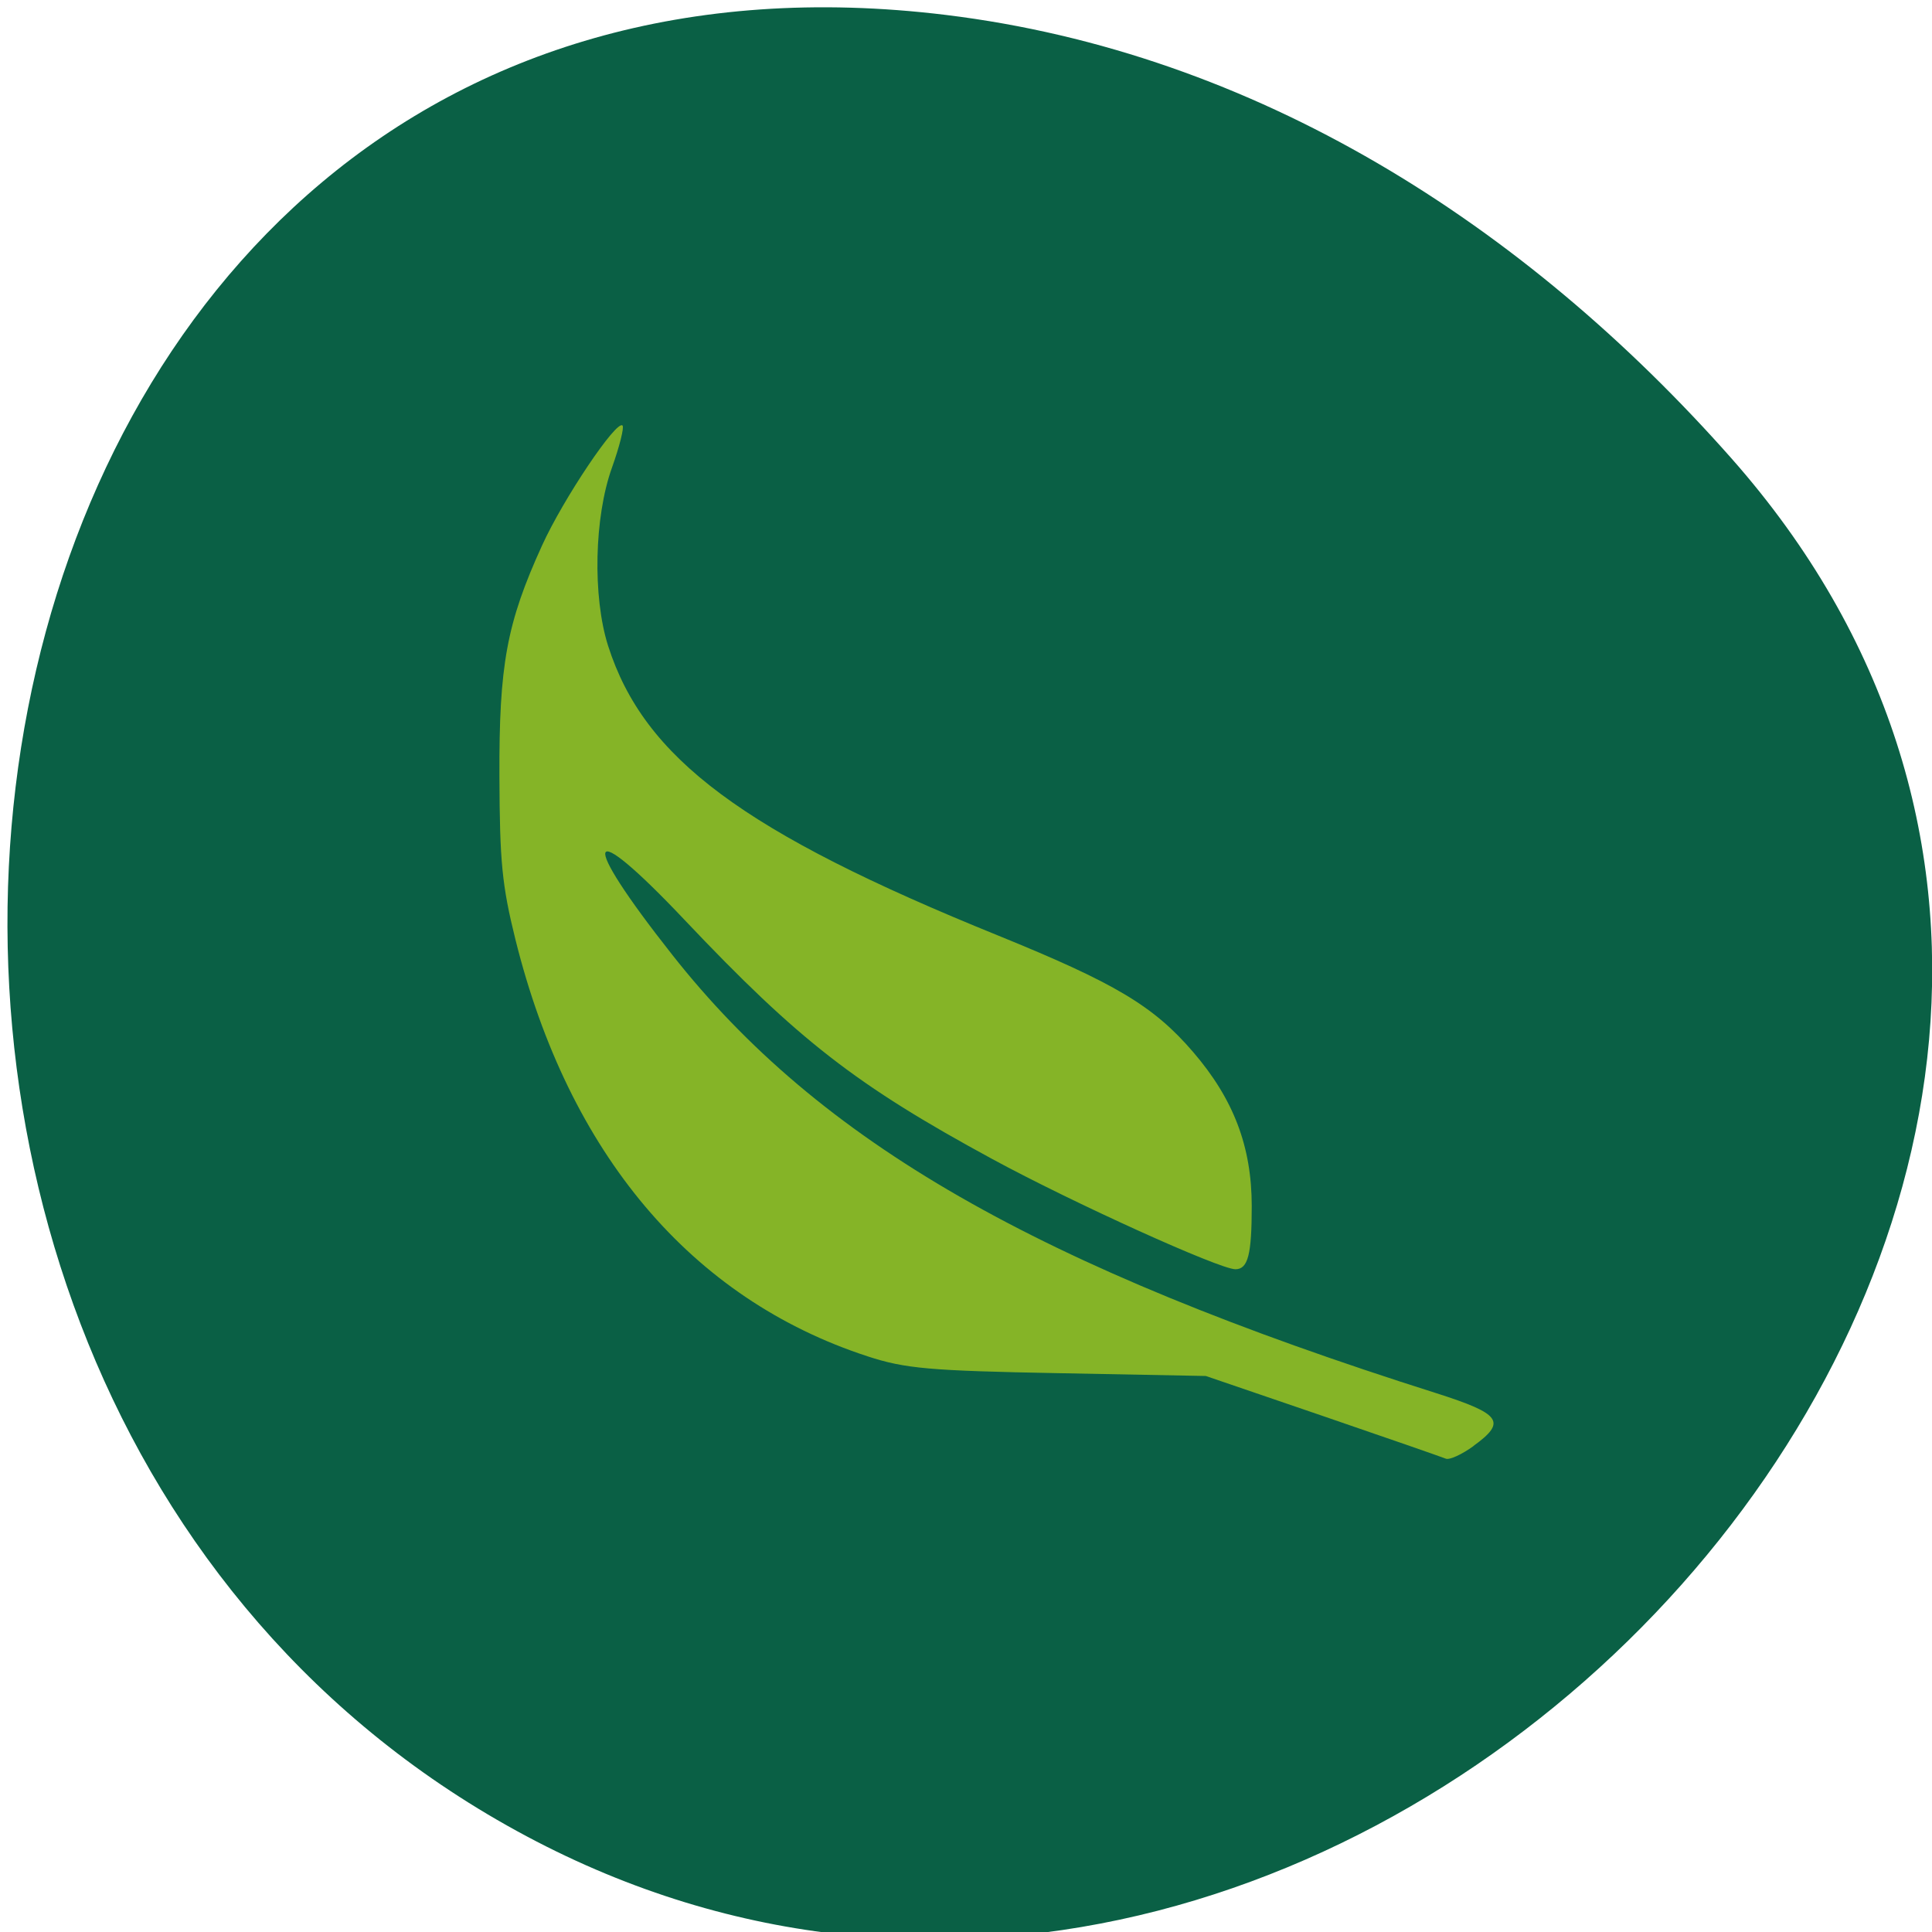 <svg xmlns="http://www.w3.org/2000/svg" viewBox="0 0 48 48"><path d="m 43.02 11.391 c 15.777 17.859 -9.109 45.34 -29.938 34.23 c -21.06 -11.234 -15.445 -48.41 10.418 -45.25 c 7.695 0.941 14.371 5.195 19.52 11.02" fill="#0a6045"/><path d="m 36.605 35.926 c 0.832 -0.602 0.695 -0.797 -0.922 -1.313 c -9.926 -3.145 -15.32 -6.242 -18.984 -10.895 c -2.352 -2.98 -2.172 -3.488 0.309 -0.863 c 2.836 2.996 4.258 4.102 7.645 5.941 c 1.992 1.082 5.645 2.738 6.04 2.738 c 0.313 0 0.406 -0.363 0.406 -1.566 c 0 -1.48 -0.449 -2.66 -1.457 -3.832 c -0.984 -1.145 -1.938 -1.711 -4.84 -2.891 c -6.34 -2.57 -8.801 -4.402 -9.695 -7.203 c -0.387 -1.219 -0.344 -3.199 0.098 -4.426 c 0.188 -0.527 0.305 -0.996 0.262 -1.043 c -0.145 -0.156 -1.473 1.82 -2 2.98 c -0.879 1.93 -1.07 2.961 -1.059 5.75 c 0.008 2.105 0.063 2.688 0.398 4.04 c 1.324 5.32 4.367 8.926 8.75 10.355 c 0.93 0.305 1.551 0.359 4.734 0.418 l 3.668 0.07 l 2.902 0.992 c 1.598 0.547 2.977 1.027 3.063 1.063 c 0.09 0.035 0.398 -0.105 0.688 -0.316" fill="#86b528" fill-opacity="0.996"/></svg>